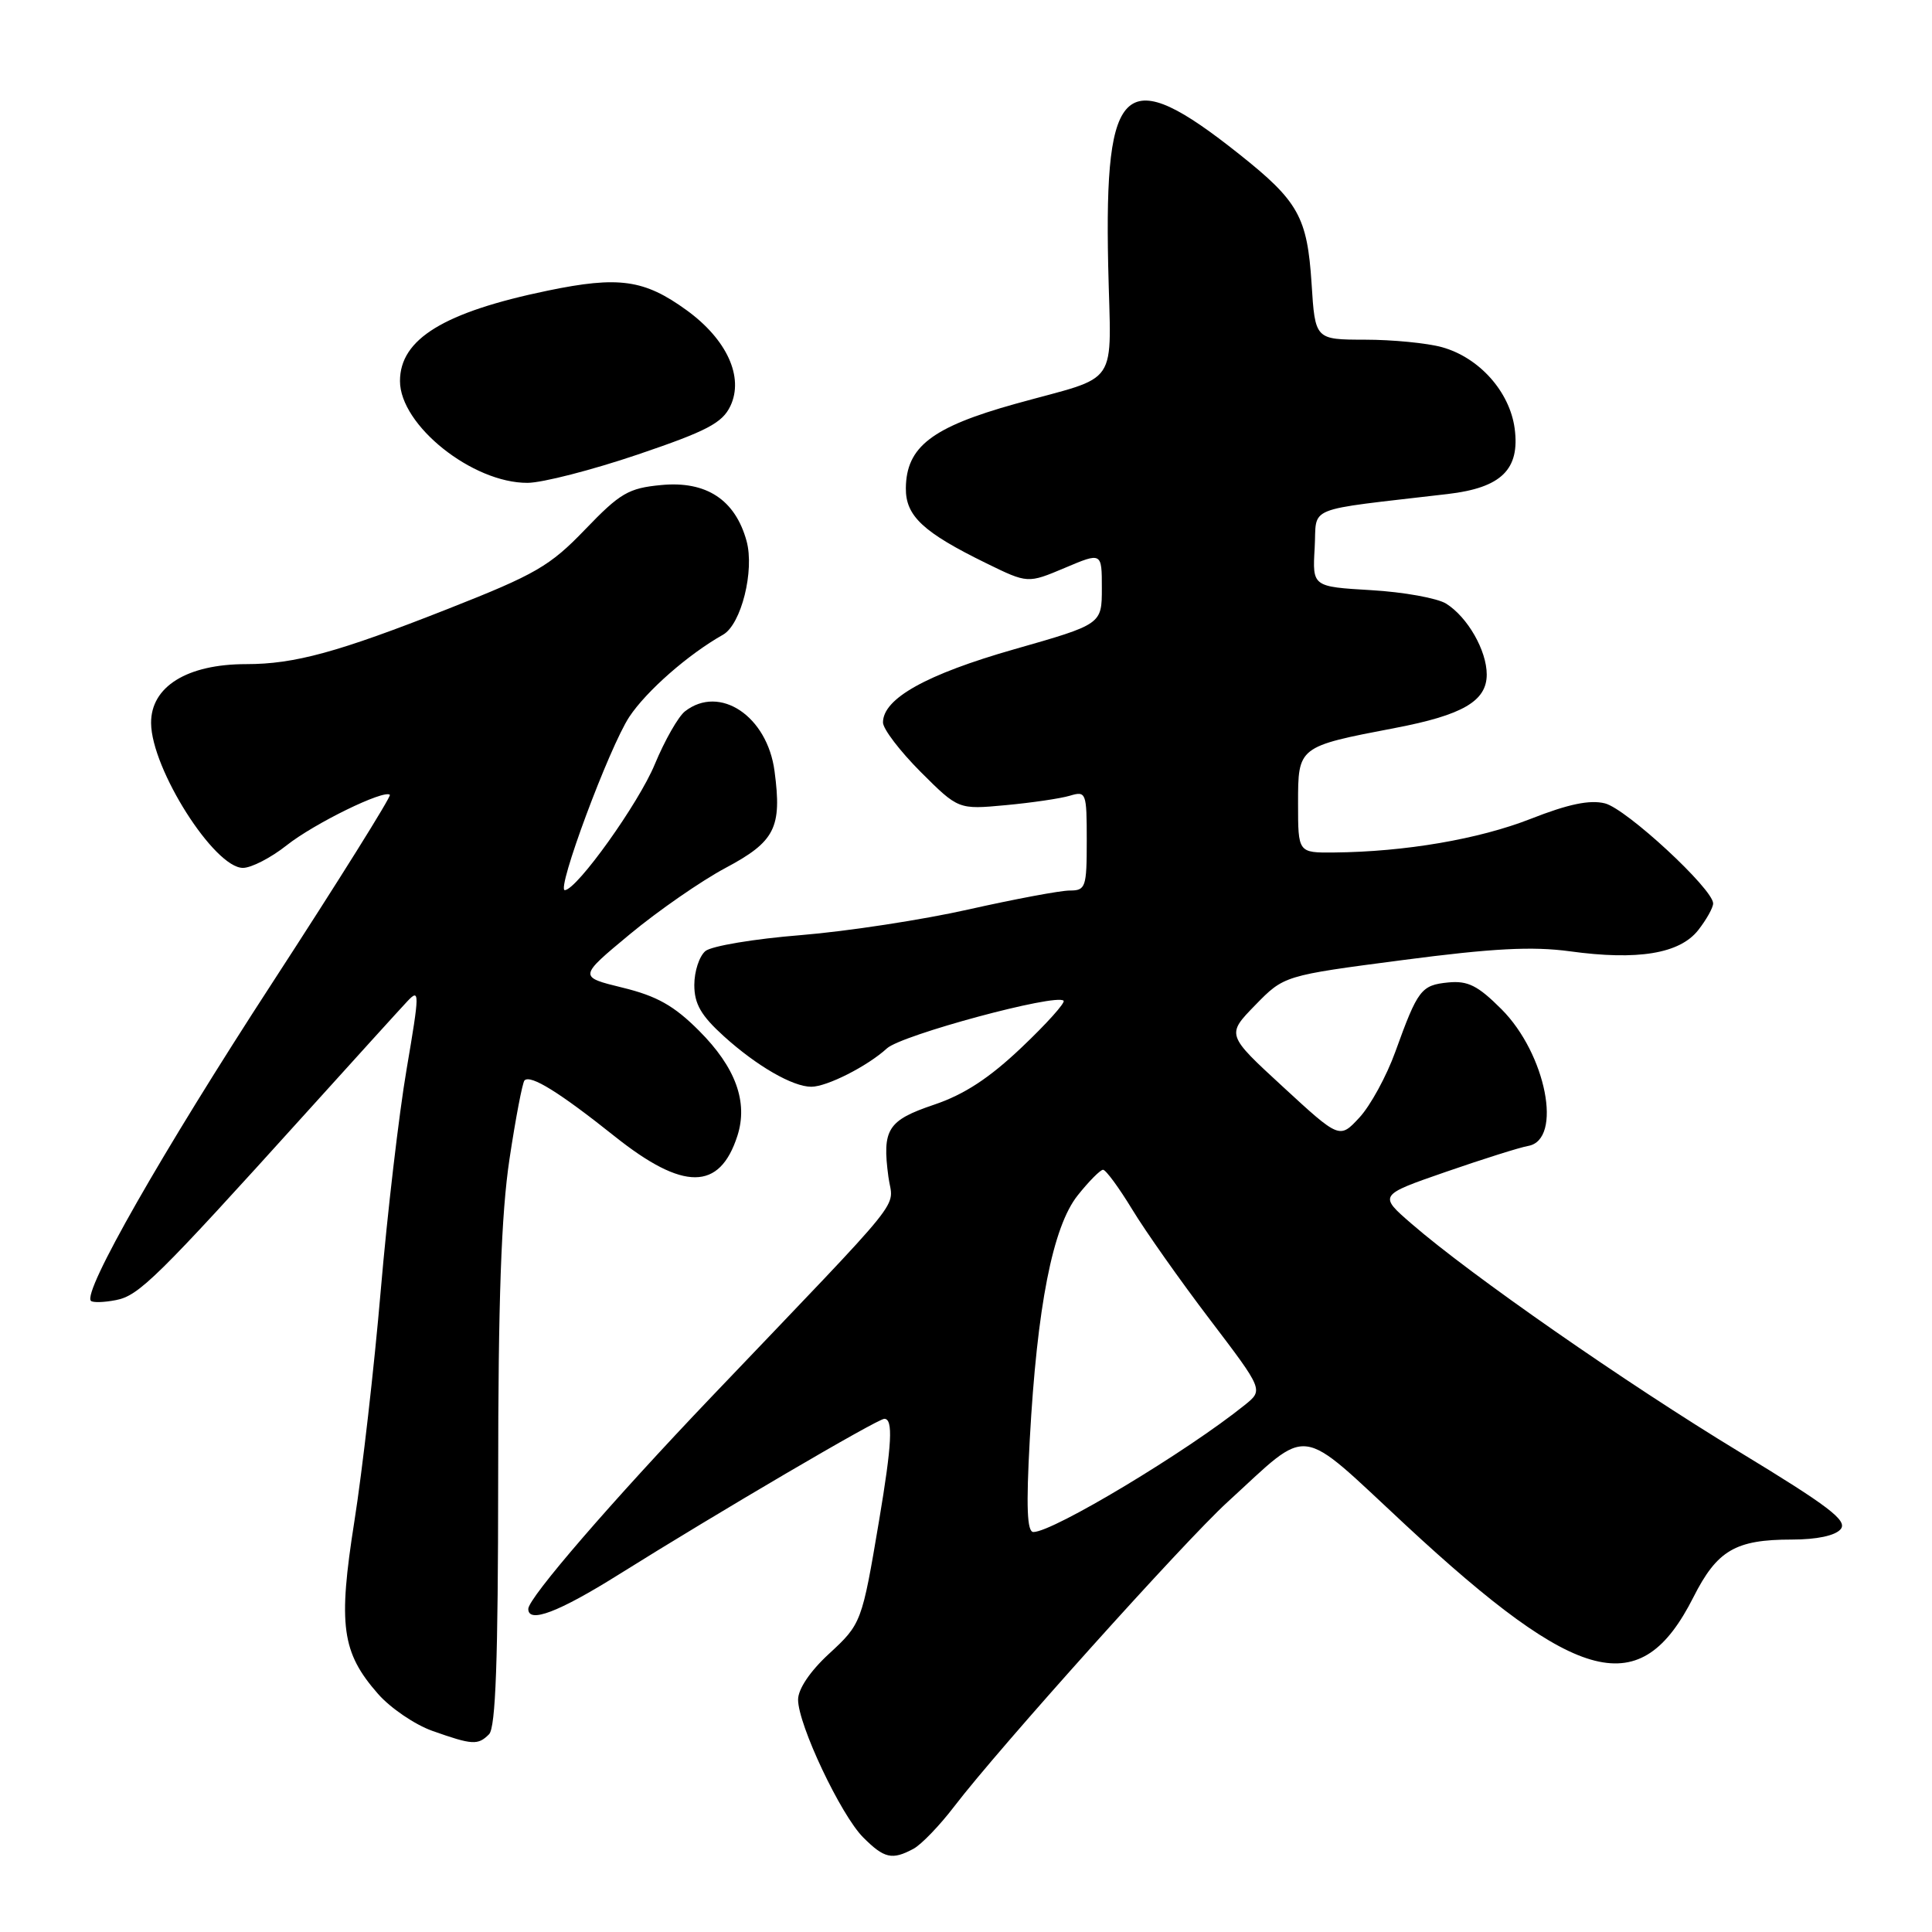 <?xml version="1.0" encoding="UTF-8" standalone="no"?>
<!DOCTYPE svg PUBLIC "-//W3C//DTD SVG 1.1//EN" "http://www.w3.org/Graphics/SVG/1.1/DTD/svg11.dtd" >
<svg xmlns="http://www.w3.org/2000/svg" xmlns:xlink="http://www.w3.org/1999/xlink" version="1.1" viewBox="0 0 256 256">
 <g >
 <path fill="currentColor"
d=" M 121.03 244.98 C 122.08 244.42 124.52 241.88 126.46 239.34 C 132.35 231.63 156.88 204.31 162.64 199.04 C 173.81 188.84 171.71 188.57 186.25 202.07 C 209.27 223.43 217.39 225.47 224.39 211.63 C 227.53 205.42 229.96 204.00 237.42 204.00 C 240.74 204.00 243.19 203.48 243.90 202.62 C 244.84 201.49 242.32 199.58 230.45 192.37 C 215.46 183.27 194.93 168.99 187.08 162.19 C 182.66 158.37 182.66 158.37 191.58 155.28 C 196.49 153.58 201.40 152.03 202.50 151.84 C 207.10 151.02 204.87 139.64 198.95 133.72 C 195.82 130.59 194.50 129.93 191.90 130.18 C 188.31 130.54 187.87 131.11 184.89 139.36 C 183.73 142.58 181.59 146.50 180.14 148.07 C 177.50 150.92 177.50 150.92 170.00 144.01 C 162.50 137.11 162.50 137.11 166.32 133.19 C 170.14 129.27 170.14 129.27 185.82 127.22 C 197.78 125.65 203.04 125.38 208.00 126.05 C 217.02 127.29 222.56 126.37 225.02 123.25 C 226.11 121.86 227.00 120.27 227.00 119.71 C 227.00 117.80 215.50 107.16 212.66 106.45 C 210.66 105.95 207.81 106.54 202.83 108.50 C 195.94 111.20 186.18 112.87 176.75 112.96 C 172.00 113.00 172.00 113.00 172.00 106.48 C 172.00 98.91 171.97 98.93 184.86 96.46 C 193.82 94.75 197.00 92.89 197.00 89.38 C 197.00 86.20 194.47 81.78 191.63 79.99 C 190.46 79.26 185.99 78.45 181.70 78.20 C 173.90 77.74 173.90 77.74 174.20 72.62 C 174.53 66.91 172.50 67.73 191.83 65.46 C 198.95 64.63 201.42 62.20 200.70 56.77 C 200.04 51.89 196.00 47.37 191.06 46.00 C 189.10 45.46 184.52 45.01 180.88 45.01 C 174.26 45.00 174.26 45.00 173.79 37.56 C 173.22 28.76 172.05 26.66 164.22 20.44 C 149.03 8.36 146.32 10.65 146.84 35.15 C 147.20 51.72 148.63 49.58 134.51 53.52 C 123.47 56.60 120.09 59.21 120.03 64.68 C 119.99 68.37 122.32 70.54 130.70 74.64 C 136.18 77.32 136.18 77.32 141.09 75.25 C 146.00 73.17 146.00 73.17 146.00 77.94 C 146.00 82.72 146.00 82.72 134.36 86.04 C 122.74 89.36 117.00 92.56 117.00 95.73 C 117.00 96.59 119.25 99.53 121.99 102.28 C 126.99 107.27 126.99 107.27 133.24 106.69 C 136.69 106.37 140.51 105.81 141.75 105.44 C 143.92 104.79 144.00 104.99 144.00 111.38 C 144.00 117.58 143.86 118.00 141.74 118.00 C 140.50 118.00 134.48 119.13 128.37 120.50 C 122.25 121.88 112.23 123.41 106.10 123.91 C 99.96 124.40 94.28 125.35 93.47 126.02 C 92.66 126.70 92.00 128.71 92.00 130.51 C 92.00 133.03 92.89 134.57 95.94 137.33 C 100.29 141.26 105.04 144.00 107.50 144.00 C 109.57 144.00 114.94 141.28 117.53 138.91 C 119.47 137.14 139.95 131.61 140.93 132.60 C 141.19 132.85 138.69 135.64 135.38 138.78 C 131.09 142.86 127.75 145.04 123.76 146.38 C 117.61 148.46 116.87 149.62 117.72 155.95 C 118.32 160.39 120.83 157.26 94.30 185.06 C 81.11 198.88 70.00 211.74 70.00 213.19 C 70.00 215.15 74.02 213.62 81.96 208.65 C 95.22 200.35 116.28 188.00 117.18 188.00 C 118.36 188.00 118.19 191.33 116.48 201.50 C 114.20 215.03 114.15 215.17 109.80 219.18 C 107.33 221.46 105.75 223.82 105.75 225.21 C 105.75 228.52 111.41 240.50 114.38 243.47 C 117.17 246.26 118.21 246.49 121.03 244.98 Z  M 64.80 229.80 C 65.68 228.92 66.00 220.03 66.01 196.05 C 66.01 172.28 66.42 160.82 67.51 153.58 C 68.33 148.13 69.23 143.44 69.50 143.16 C 70.30 142.36 74.15 144.75 81.46 150.58 C 90.55 157.82 95.36 157.80 97.71 150.50 C 99.15 146.02 97.47 141.42 92.63 136.58 C 89.32 133.26 87.04 131.98 82.50 130.87 C 76.65 129.44 76.65 129.44 83.46 123.79 C 87.21 120.68 92.91 116.73 96.13 115.01 C 102.70 111.51 103.63 109.69 102.63 102.18 C 101.67 94.89 95.37 90.68 90.77 94.25 C 89.88 94.94 88.08 98.10 86.76 101.28 C 84.62 106.45 76.49 117.83 74.85 117.95 C 73.65 118.04 80.73 99.01 83.39 94.98 C 85.66 91.56 91.18 86.71 95.81 84.10 C 98.22 82.73 100.00 75.60 98.92 71.67 C 97.41 66.21 93.58 63.70 87.62 64.27 C 83.28 64.68 82.17 65.33 77.53 70.16 C 72.87 75.01 70.96 76.11 59.41 80.66 C 44.75 86.44 39.04 88.00 32.62 88.00 C 24.79 88.00 19.98 90.98 20.02 95.82 C 20.07 101.89 28.39 115.00 32.19 115.00 C 33.30 115.00 35.90 113.66 37.97 112.02 C 41.64 109.11 50.91 104.58 51.66 105.32 C 51.86 105.53 44.84 116.76 36.05 130.28 C 21.47 152.69 10.89 171.23 12.05 172.37 C 12.30 172.62 13.79 172.58 15.36 172.27 C 18.40 171.69 20.77 169.36 40.52 147.50 C 46.98 140.35 53.04 133.67 53.99 132.66 C 55.62 130.94 55.61 131.49 53.88 141.66 C 52.86 147.62 51.32 160.82 50.45 171.00 C 49.58 181.18 48.01 194.93 46.96 201.56 C 44.78 215.37 45.27 218.96 50.10 224.46 C 51.74 226.33 54.98 228.53 57.29 229.35 C 62.60 231.23 63.33 231.27 64.80 229.80 Z  M 84.50 60.23 C 93.67 57.12 95.71 56.05 96.78 53.80 C 98.60 49.96 96.31 44.96 90.96 41.09 C 85.37 37.04 82.00 36.56 72.58 38.51 C 58.82 41.36 53.00 44.92 53.00 50.49 C 53.00 56.35 62.61 64.02 69.91 63.98 C 71.88 63.97 78.45 62.28 84.50 60.23 Z  M 136.45 190.75 C 137.41 173.14 139.49 162.53 142.81 158.38 C 144.29 156.52 145.80 155.00 146.16 155.00 C 146.53 155.00 148.26 157.36 150.02 160.25 C 151.77 163.14 156.40 169.70 160.31 174.84 C 167.41 184.18 167.41 184.18 164.95 186.16 C 157.30 192.33 139.54 203.00 136.93 203.00 C 136.09 203.00 135.96 199.70 136.45 190.75 Z "/>
</g>
</svg>